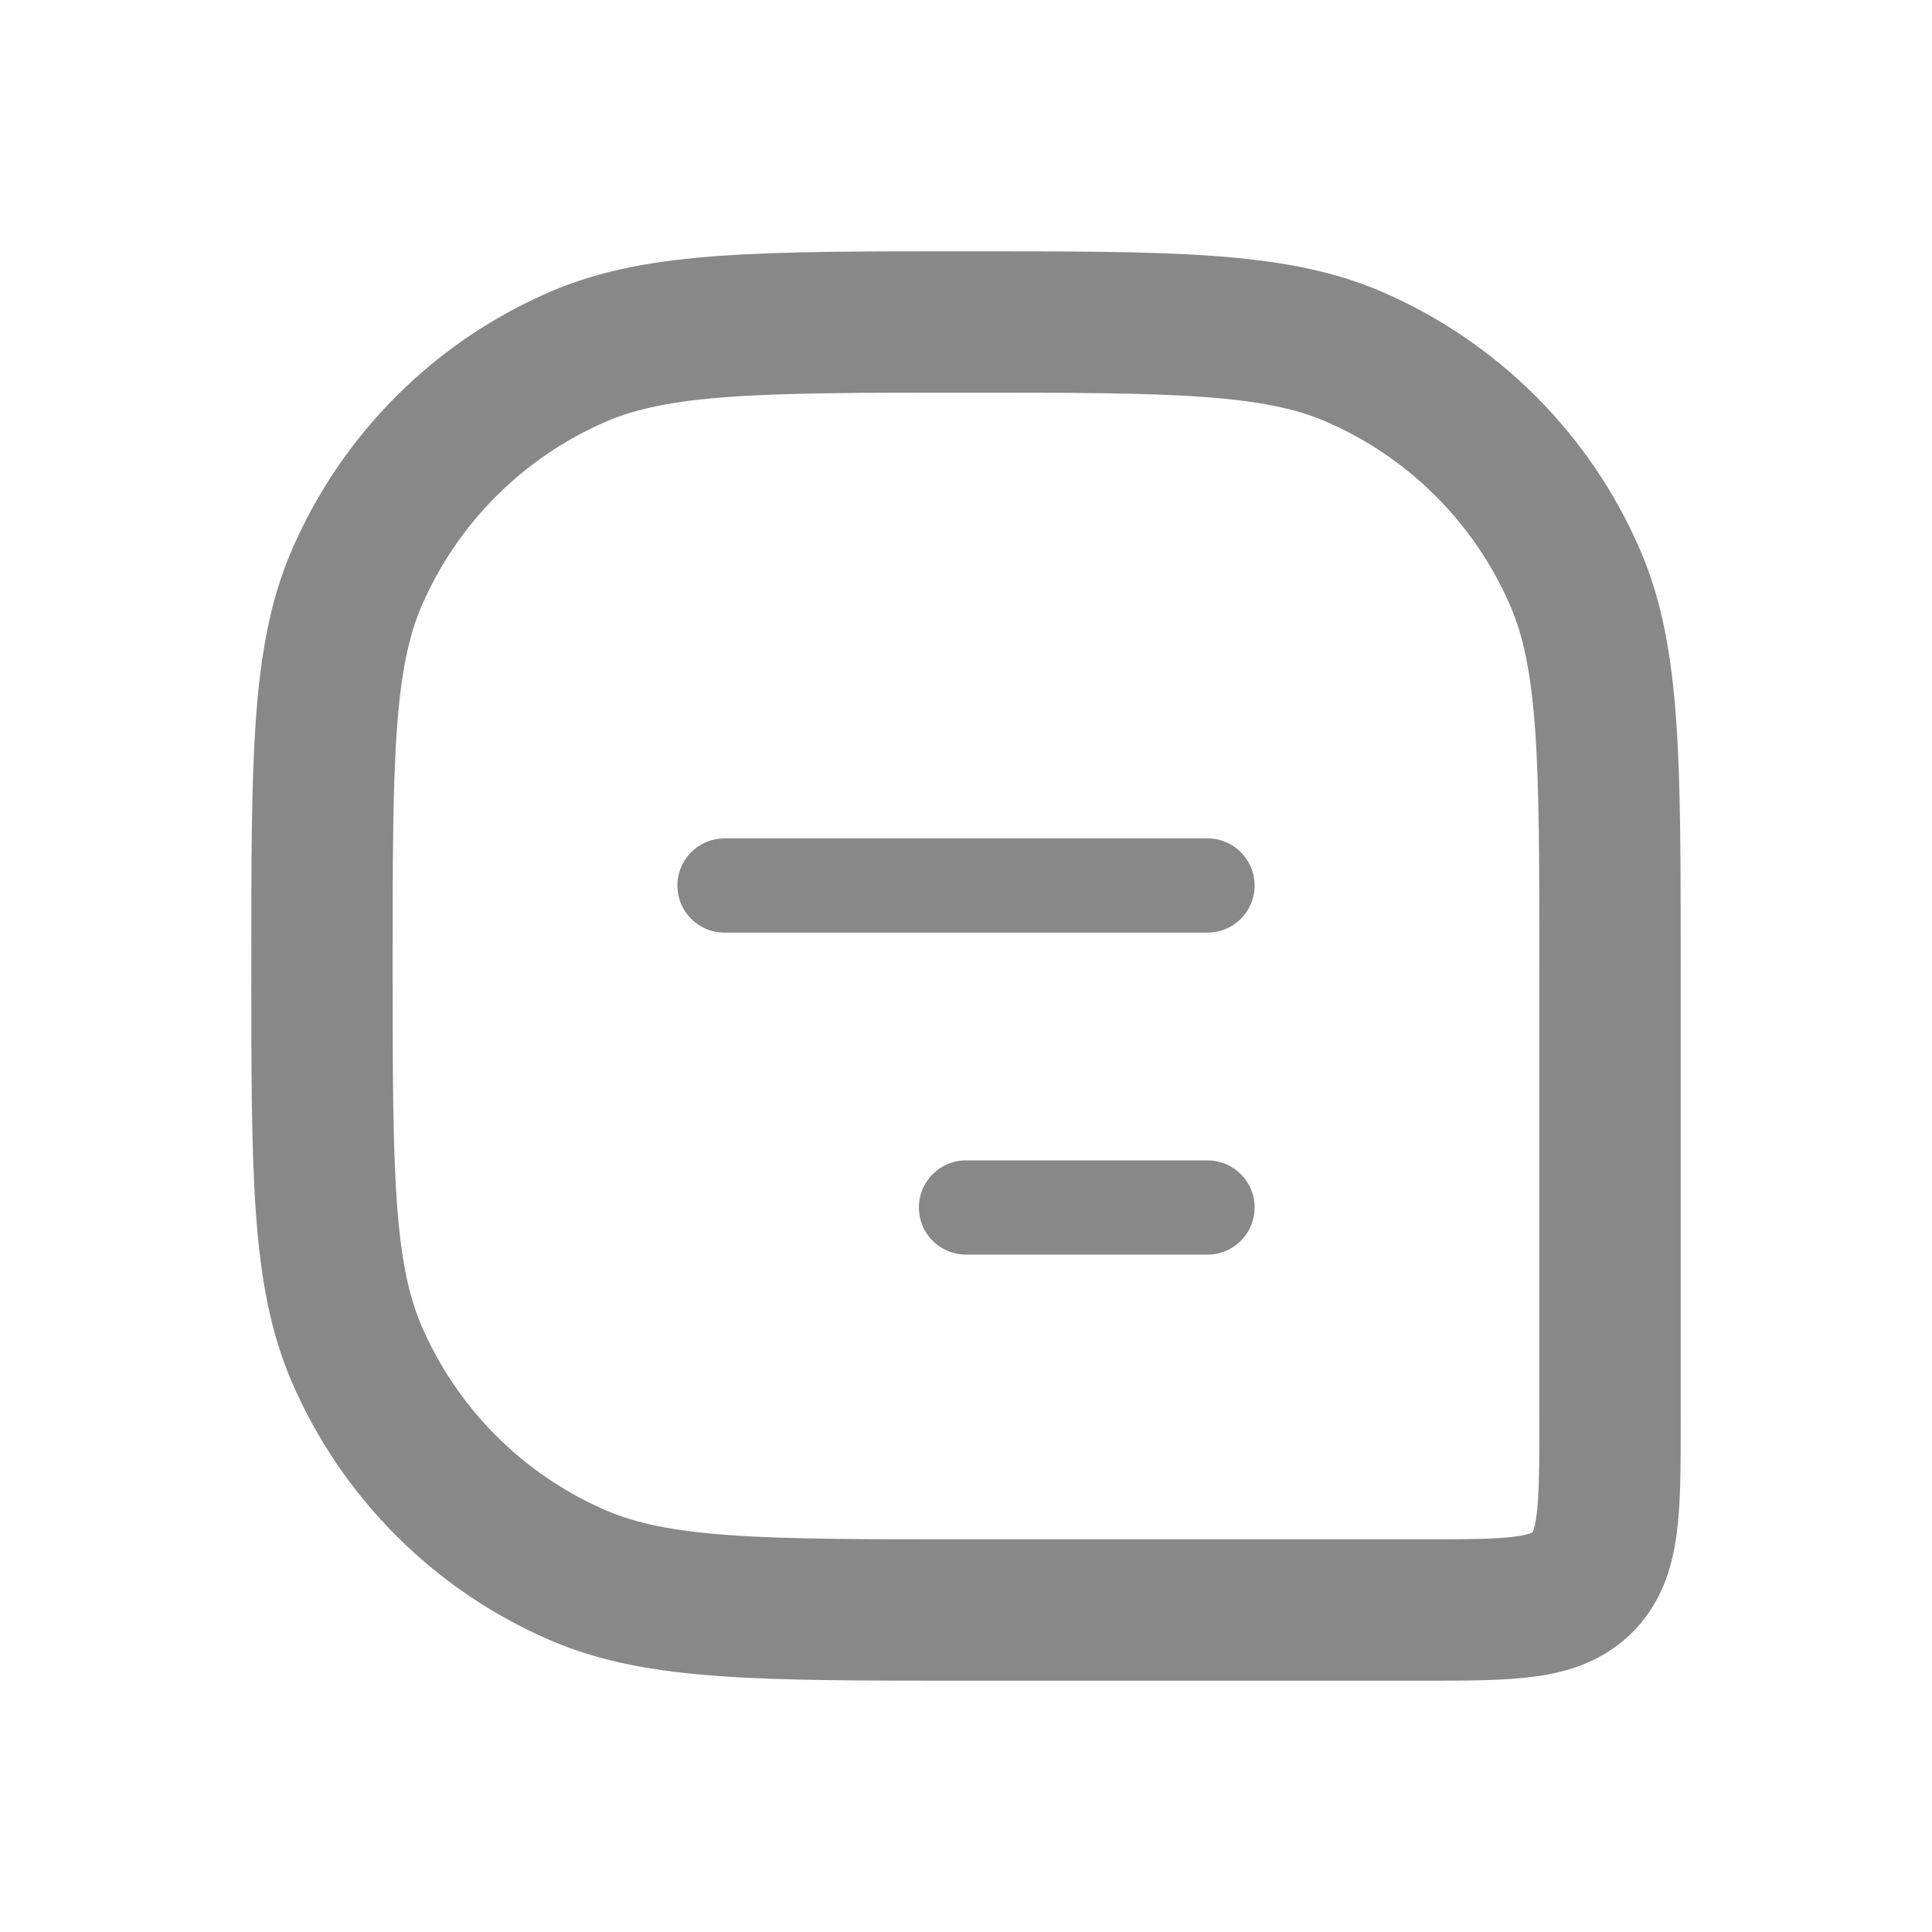 <svg width="41" height="41" viewBox="0 0 41 41" fill="none" xmlns="http://www.w3.org/2000/svg">
<path d="M6.833 20.5C6.833 16.15 6.833 13.975 7.569 12.269C8.479 10.16 10.16 8.479 12.269 7.569C13.975 6.833 16.15 6.833 20.5 6.833V6.833C24.85 6.833 27.025 6.833 28.731 7.569C30.84 8.479 32.521 10.16 33.431 12.269C34.167 13.975 34.167 16.15 34.167 20.5V30.167C34.167 32.052 34.167 32.995 33.581 33.581C32.995 34.167 32.052 34.167 30.167 34.167H20.5C16.15 34.167 13.975 34.167 12.269 33.431C10.16 32.521 8.479 30.84 7.569 28.731C6.833 27.025 6.833 24.85 6.833 20.5V20.5Z" stroke="#888888" stroke-width="3"/>
<path d="M15.375 18.792L25.625 18.792" stroke="#888888" stroke-width="2" stroke-linecap="round" stroke-linejoin="round"/>
<path d="M20.5 25.625H25.625" stroke="#888888" stroke-width="2" stroke-linecap="round" stroke-linejoin="round"/>
</svg>
